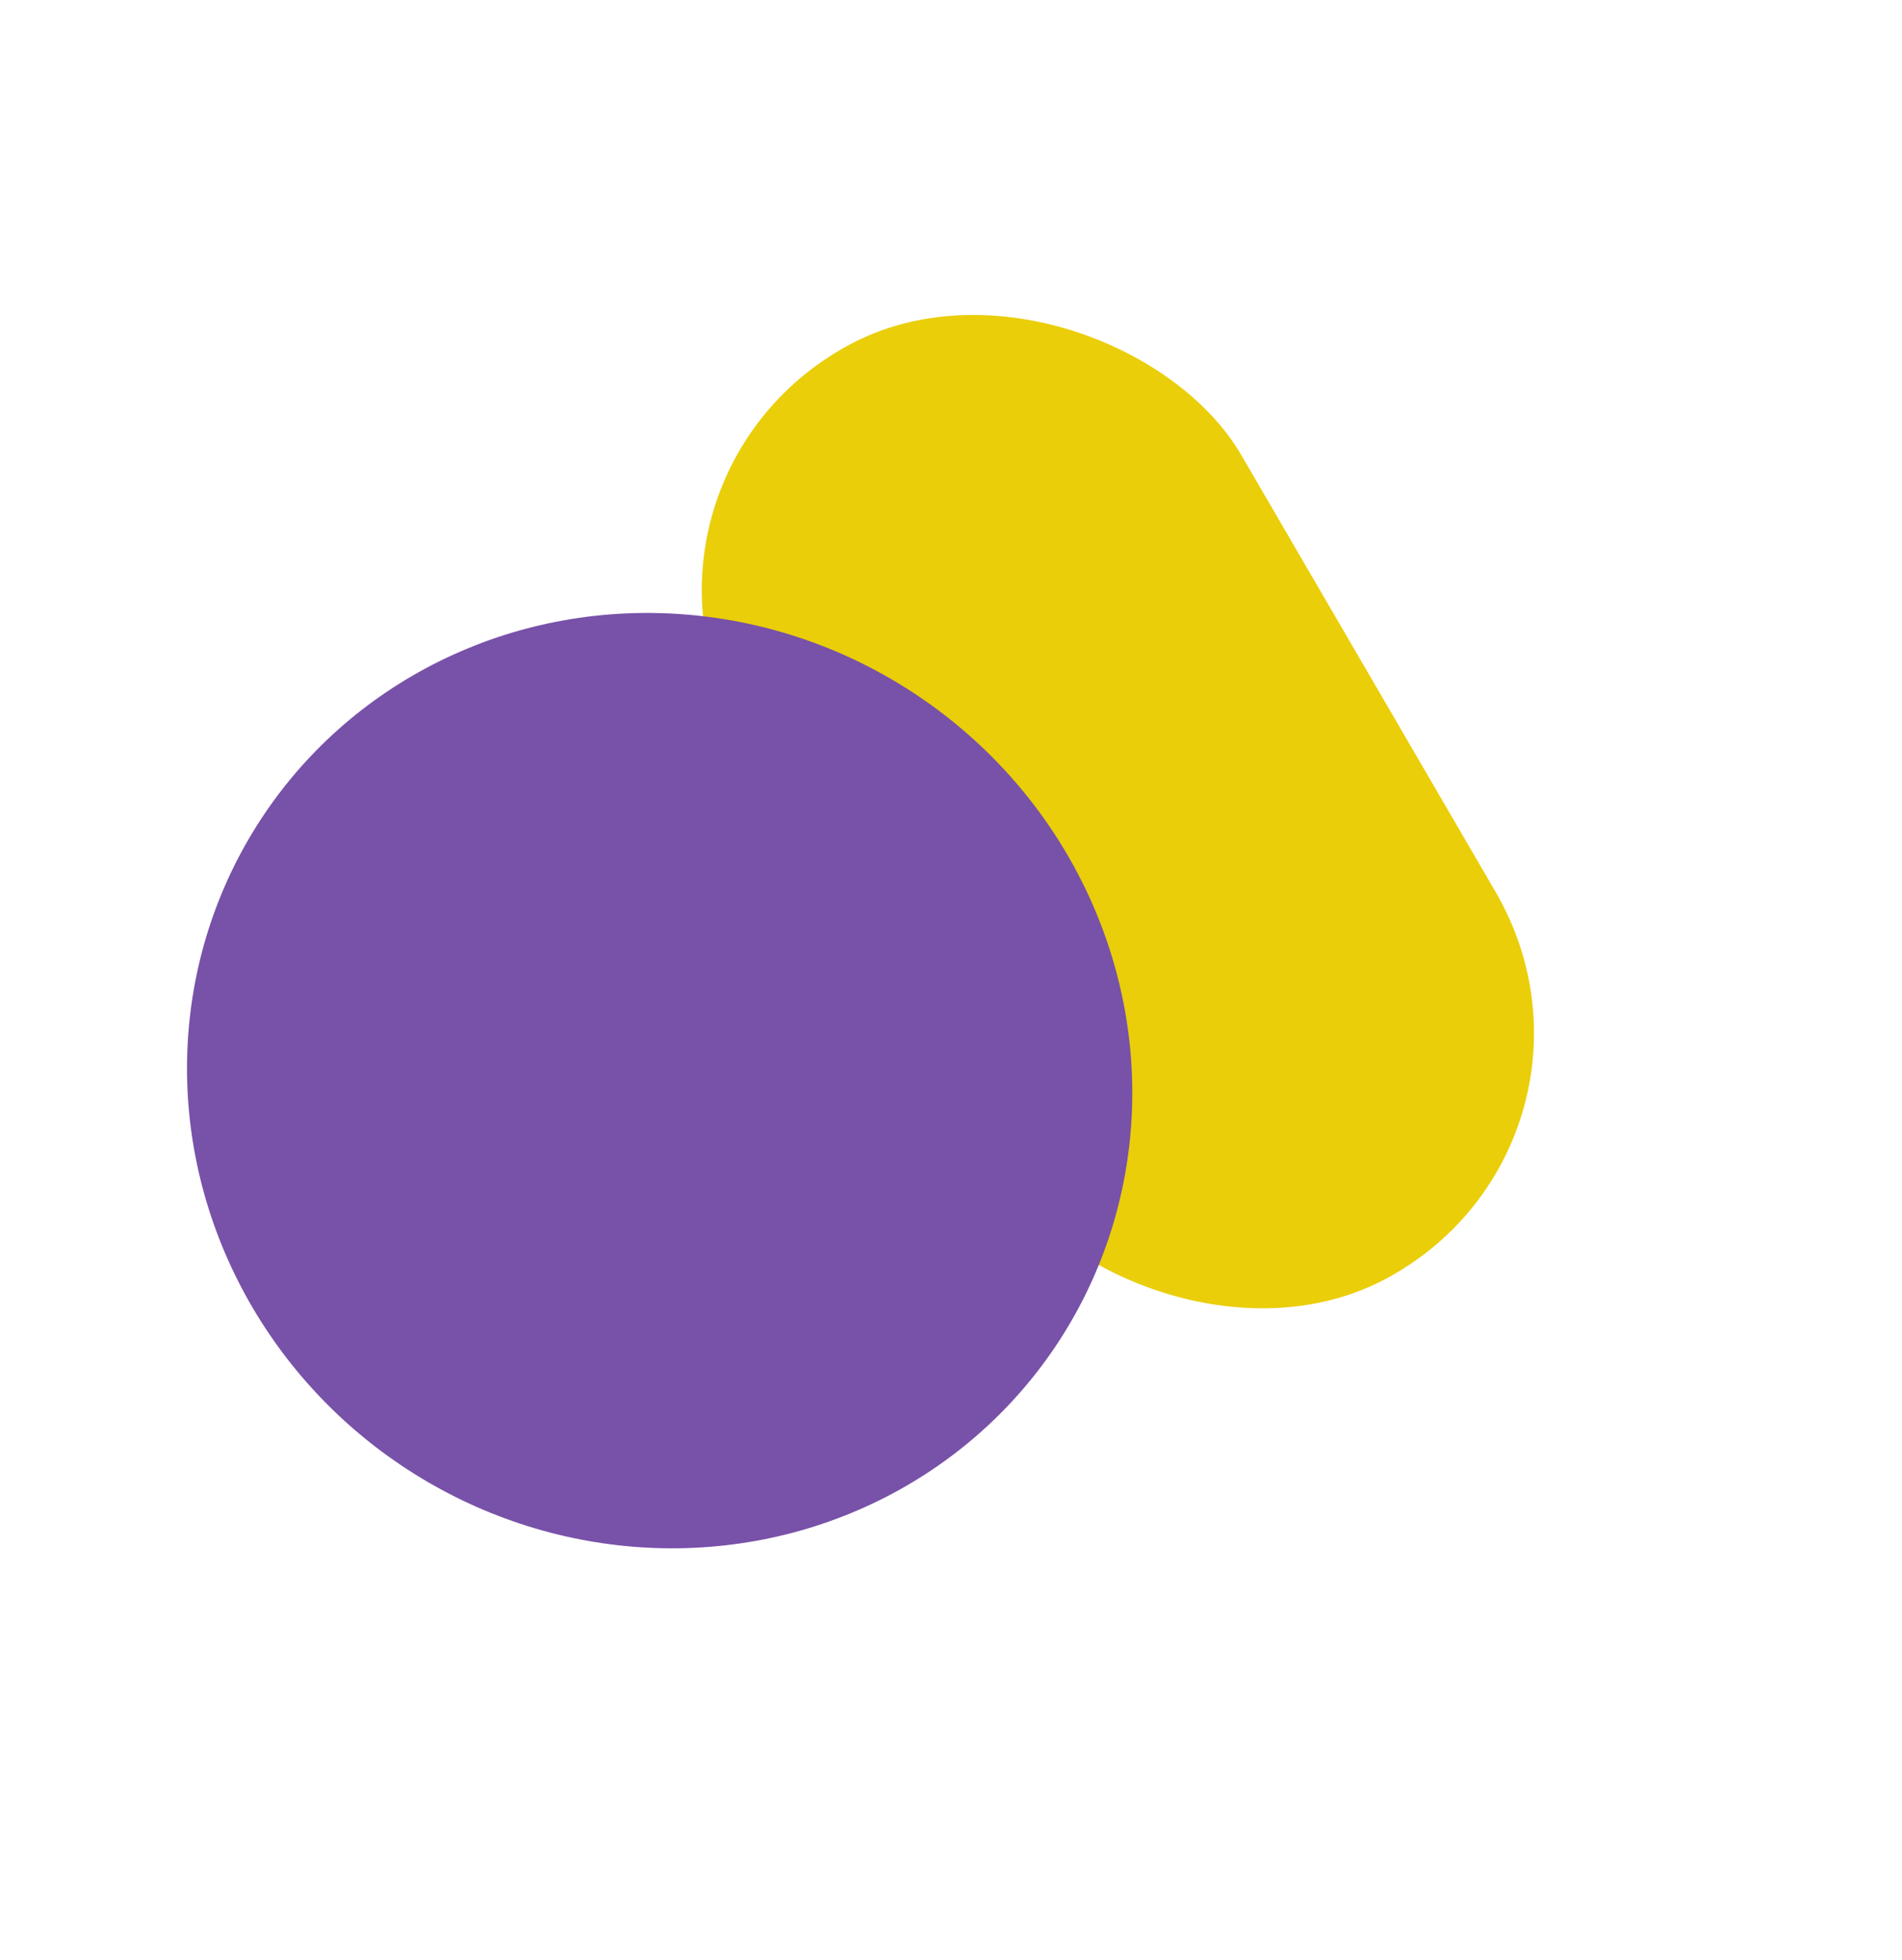 <svg width="66" height="68" viewBox="0 0 66 68" fill="none" xmlns="http://www.w3.org/2000/svg">
<rect width="19.85" height="37.392" rx="9.925" transform="matrix(-0.876 0.483 -0.503 -0.864 56.889 39.521)" fill="#EACE09"/>
<ellipse cx="22.89" cy="37.495" rx="16.081" ry="16.544" transform="rotate(123.974 22.89 37.495)" fill="#7851A9"/>
</svg>

